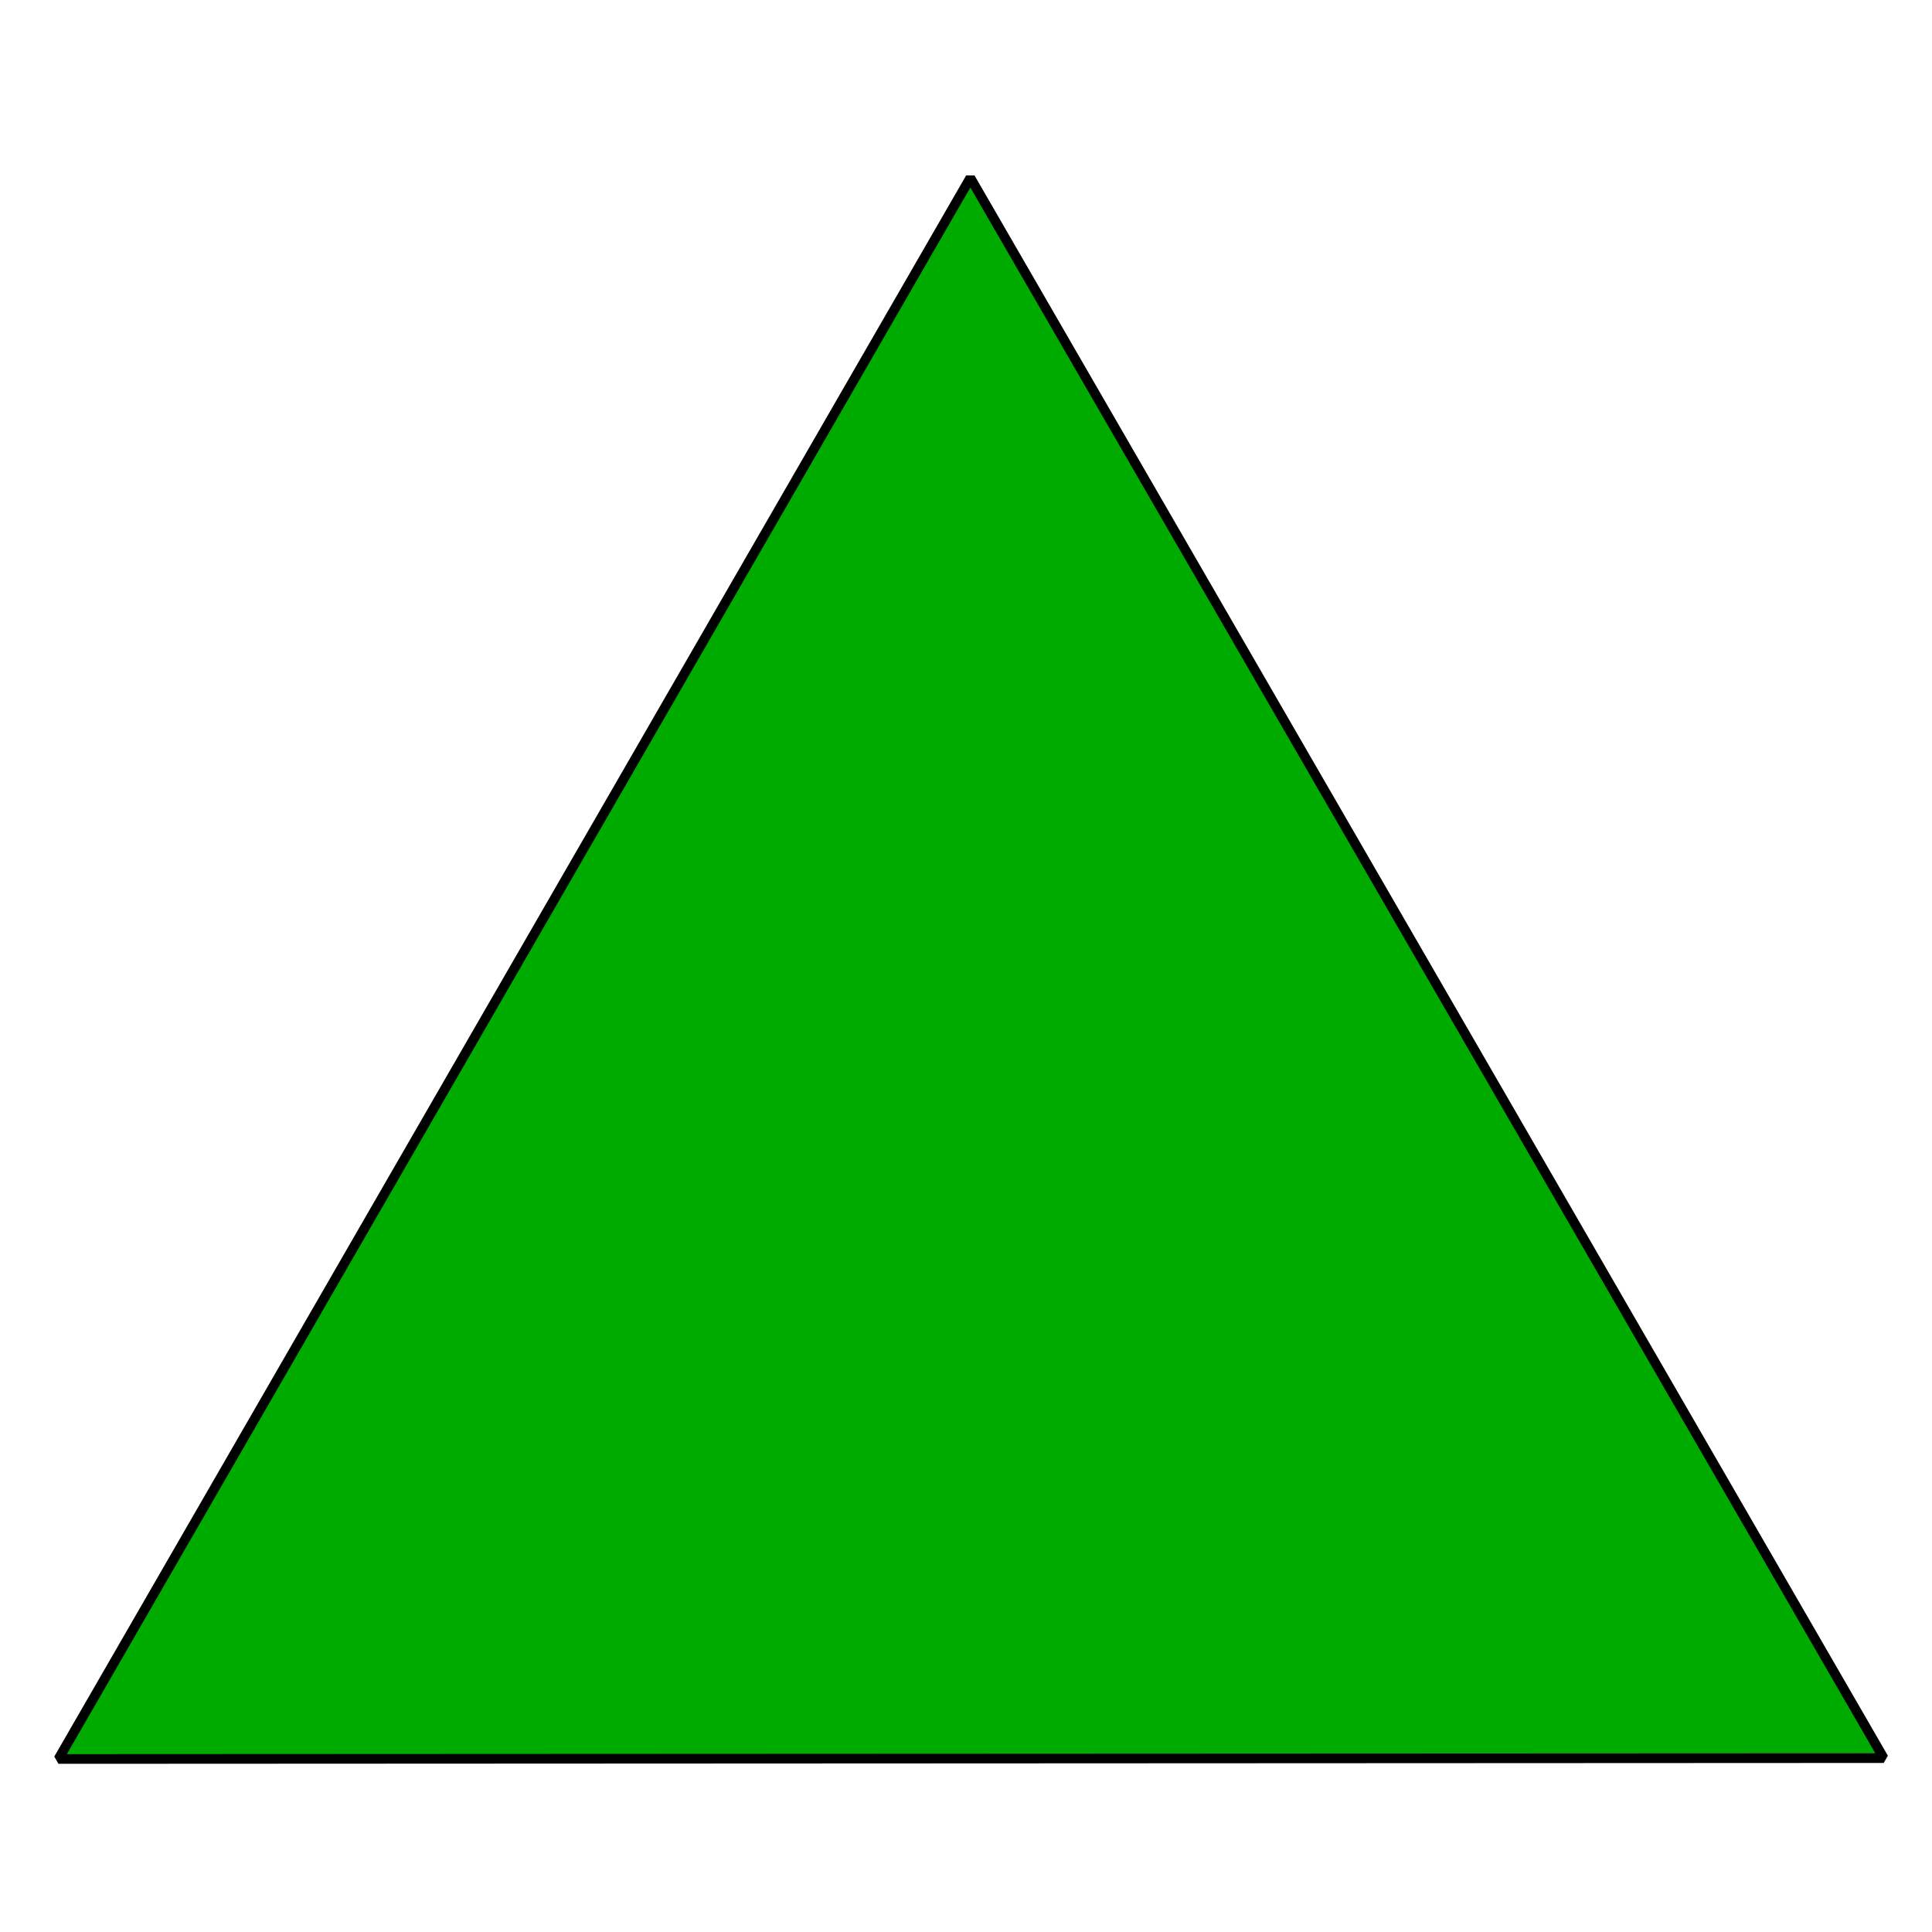 <?xml version="1.0" encoding="UTF-8" standalone="no"?>
<!-- Created with Inkscape (http://www.inkscape.org/) -->

<svg
   xmlns:dc="http://purl.org/dc/elements/1.1/"
   xmlns:cc="http://creativecommons.org/ns#"
   xmlns:rdf="http://www.w3.org/1999/02/22-rdf-syntax-ns#"
   xmlns:svg="http://www.w3.org/2000/svg"
   xmlns="http://www.w3.org/2000/svg"
   xmlns:sodipodi="http://sodipodi.sourceforge.net/DTD/sodipodi-0.dtd"
   xmlns:inkscape="http://www.inkscape.org/namespaces/inkscape"
   width="400"
   height="400"
   viewBox="0 0 400 400"
   id="svg2"
   version="1.1"
   inkscape:version="0.91 r13725"
   sodipodi:docname="Card Faces.svg">
  <defs
     id="defs4" />
  <sodipodi:namedview
     id="base"
     pagecolor="#ffffff"
     bordercolor="#666666"
     borderopacity="1.0"
     inkscape:pageopacity="0.0"
     inkscape:pageshadow="2"
     inkscape:zoom="1"
     inkscape:cx="171.60021"
     inkscape:cy="160"
     inkscape:document-units="px"
     inkscape:current-layer="layer1"
     showgrid="false"
     units="px"
     inkscape:showpageshadow="false"
     inkscape:window-width="1526"
     inkscape:window-height="877"
     inkscape:window-x="66"
     inkscape:window-y="-8"
     inkscape:window-maximized="1" />
  <g
     inkscape:label="Layer 1"
     inkscape:groupmode="layer"
     id="layer1"
     transform="translate(0,-652.362)"
     style="display:inline">
    <path
       sodipodi:type="star"
       style="opacity:1;fill:#00ab00;fill-opacity:1;stroke:#000000;stroke-width:2;stroke-linejoin:bevel;stroke-miterlimit:4;stroke-dasharray:none;stroke-opacity:1"
       id="path4136"
       sodipodi:sides="3"
       sodipodi:cx="201"
       sodipodi:cy="907.36218"
       sodipodi:r1="218.17883"
       sodipodi:r2="78.084892"
       sodipodi:arg1="0.52312562"
       sodipodi:arg2="1.5703232"
       inkscape:flatsided="true"
       inkscape:rounded="3.46945e-018"
       inkscape:randomized="0"
       d="M 390,1016.362 12.103,1016.541 200.897,689.183 Z"
       inkscape:transform-center-x="32.5"
       inkscape:transform-center-y="7.3541744" />
  </g>
  <g
     inkscape:groupmode="layer"
     id="layer2"
     inkscape:label="Layer 2"
     style="display:none">
    <path
       sodipodi:type="star"
       style="opacity:1;fill:#ff0000;fill-opacity:1;stroke:#000000;stroke-width:2;stroke-linejoin:bevel;stroke-miterlimit:4;stroke-dasharray:none;stroke-opacity:1"
       id="path4139"
       sodipodi:sides="4"
       sodipodi:cx="206"
       sodipodi:cy="202"
       sodipodi:r1="234.75945"
       sodipodi:r2="68.441582"
       sodipodi:arg1="0.78539817"
       sodipodi:arg2="1.5707963"
       inkscape:flatsided="true"
       inkscape:rounded="3.46945e-018"
       inkscape:randomized="0"
       d="m 372,368 -332,-10e-6 2e-6,-332 332,2e-6 z"
       inkscape:transform-center-x="22.783321"
       inkscape:transform-center-y="-12.53813" />
  </g>
  <g
     inkscape:groupmode="layer"
     id="layer3"
     inkscape:label="Layer 3"
     style="display:none">
    <path
       sodipodi:type="star"
       style="opacity:1;fill:#ff7d00;fill-opacity:1;stroke:#000000;stroke-width:2.258;stroke-linejoin:bevel;stroke-miterlimit:4;stroke-dasharray:none;stroke-opacity:1"
       id="path4142"
       sodipodi:sides="4"
       sodipodi:cx="205"
       sodipodi:cy="201"
       sodipodi:r1="168.02678"
       sodipodi:r2="125.51494"
       sodipodi:arg1="1.552941"
       sodipodi:arg2="2.3383392"
       inkscape:flatsided="true"
       inkscape:rounded="3.46945e-018"
       inkscape:randomized="0"
       d="M 208,369 37,204 202,33 373,198 Z"
       transform="matrix(0.784,0,0,1.001,33.922,-0.105)" />
  </g>
  <g
     inkscape:groupmode="layer"
     id="layer5"
     inkscape:label="Layer 5"
     style="display:none">
    <ellipse
       style="opacity:1;fill:#0000bc;fill-opacity:1;stroke:#000000;stroke-width:2;stroke-linejoin:bevel;stroke-miterlimit:4;stroke-dasharray:none;stroke-opacity:1"
       id="path4150"
       cx="199.5"
       cy="199.5"
       rx="171.5"
       ry="167.5" />
  </g>
  <g
     inkscape:groupmode="layer"
     id="layer6"
     inkscape:label="Layer 6"
     style="display:none">
    <ellipse
       style="opacity:1;fill:#950095;fill-opacity:1;stroke:#000000;stroke-width:2;stroke-linejoin:bevel;stroke-miterlimit:4;stroke-dasharray:none;stroke-opacity:1"
       id="path4155"
       cx="200"
       cy="199.5"
       rx="104"
       ry="166.5" />
  </g>
  <g
     inkscape:groupmode="layer"
     id="layer4"
     inkscape:label="Layer 4"
     style="display:none">
    <path
       sodipodi:type="star"
       style="opacity:1;fill:#ffff00;fill-opacity:1;stroke:#000000;stroke-width:2;stroke-linejoin:bevel;stroke-miterlimit:4;stroke-dasharray:none;stroke-opacity:1"
       id="path4145"
       sodipodi:sides="5"
       sodipodi:cx="204"
       sodipodi:cy="211"
       sodipodi:r1="188.43832"
       sodipodi:r2="96.082428"
       sodipodi:arg1="0.94746233"
       sodipodi:arg2="1.5789455"
       inkscape:flatsided="false"
       inkscape:rounded="3.46945e-018"
       inkscape:randomized="0"
       d="M 314,364 203.217,307.079 92.48,362.896 112.381,239.945 25.077,151.877 148.159,132.81 204.939,22.564 l 56.168,111.166 122.396,19.933 -88.369,87.771 z" />
  </g>
  <g
     inkscape:groupmode="layer"
     id="layer7"
     inkscape:label="Layer 7"
     style="display:none">
    <rect
       style="opacity:1;fill:#00ffff;fill-opacity:1;stroke:#000000;stroke-width:2;stroke-linejoin:bevel;stroke-miterlimit:4;stroke-dasharray:none;stroke-opacity:1"
       id="rect4158"
       width="330"
       height="166"
       x="41"
       y="116" />
  </g>
</svg>
